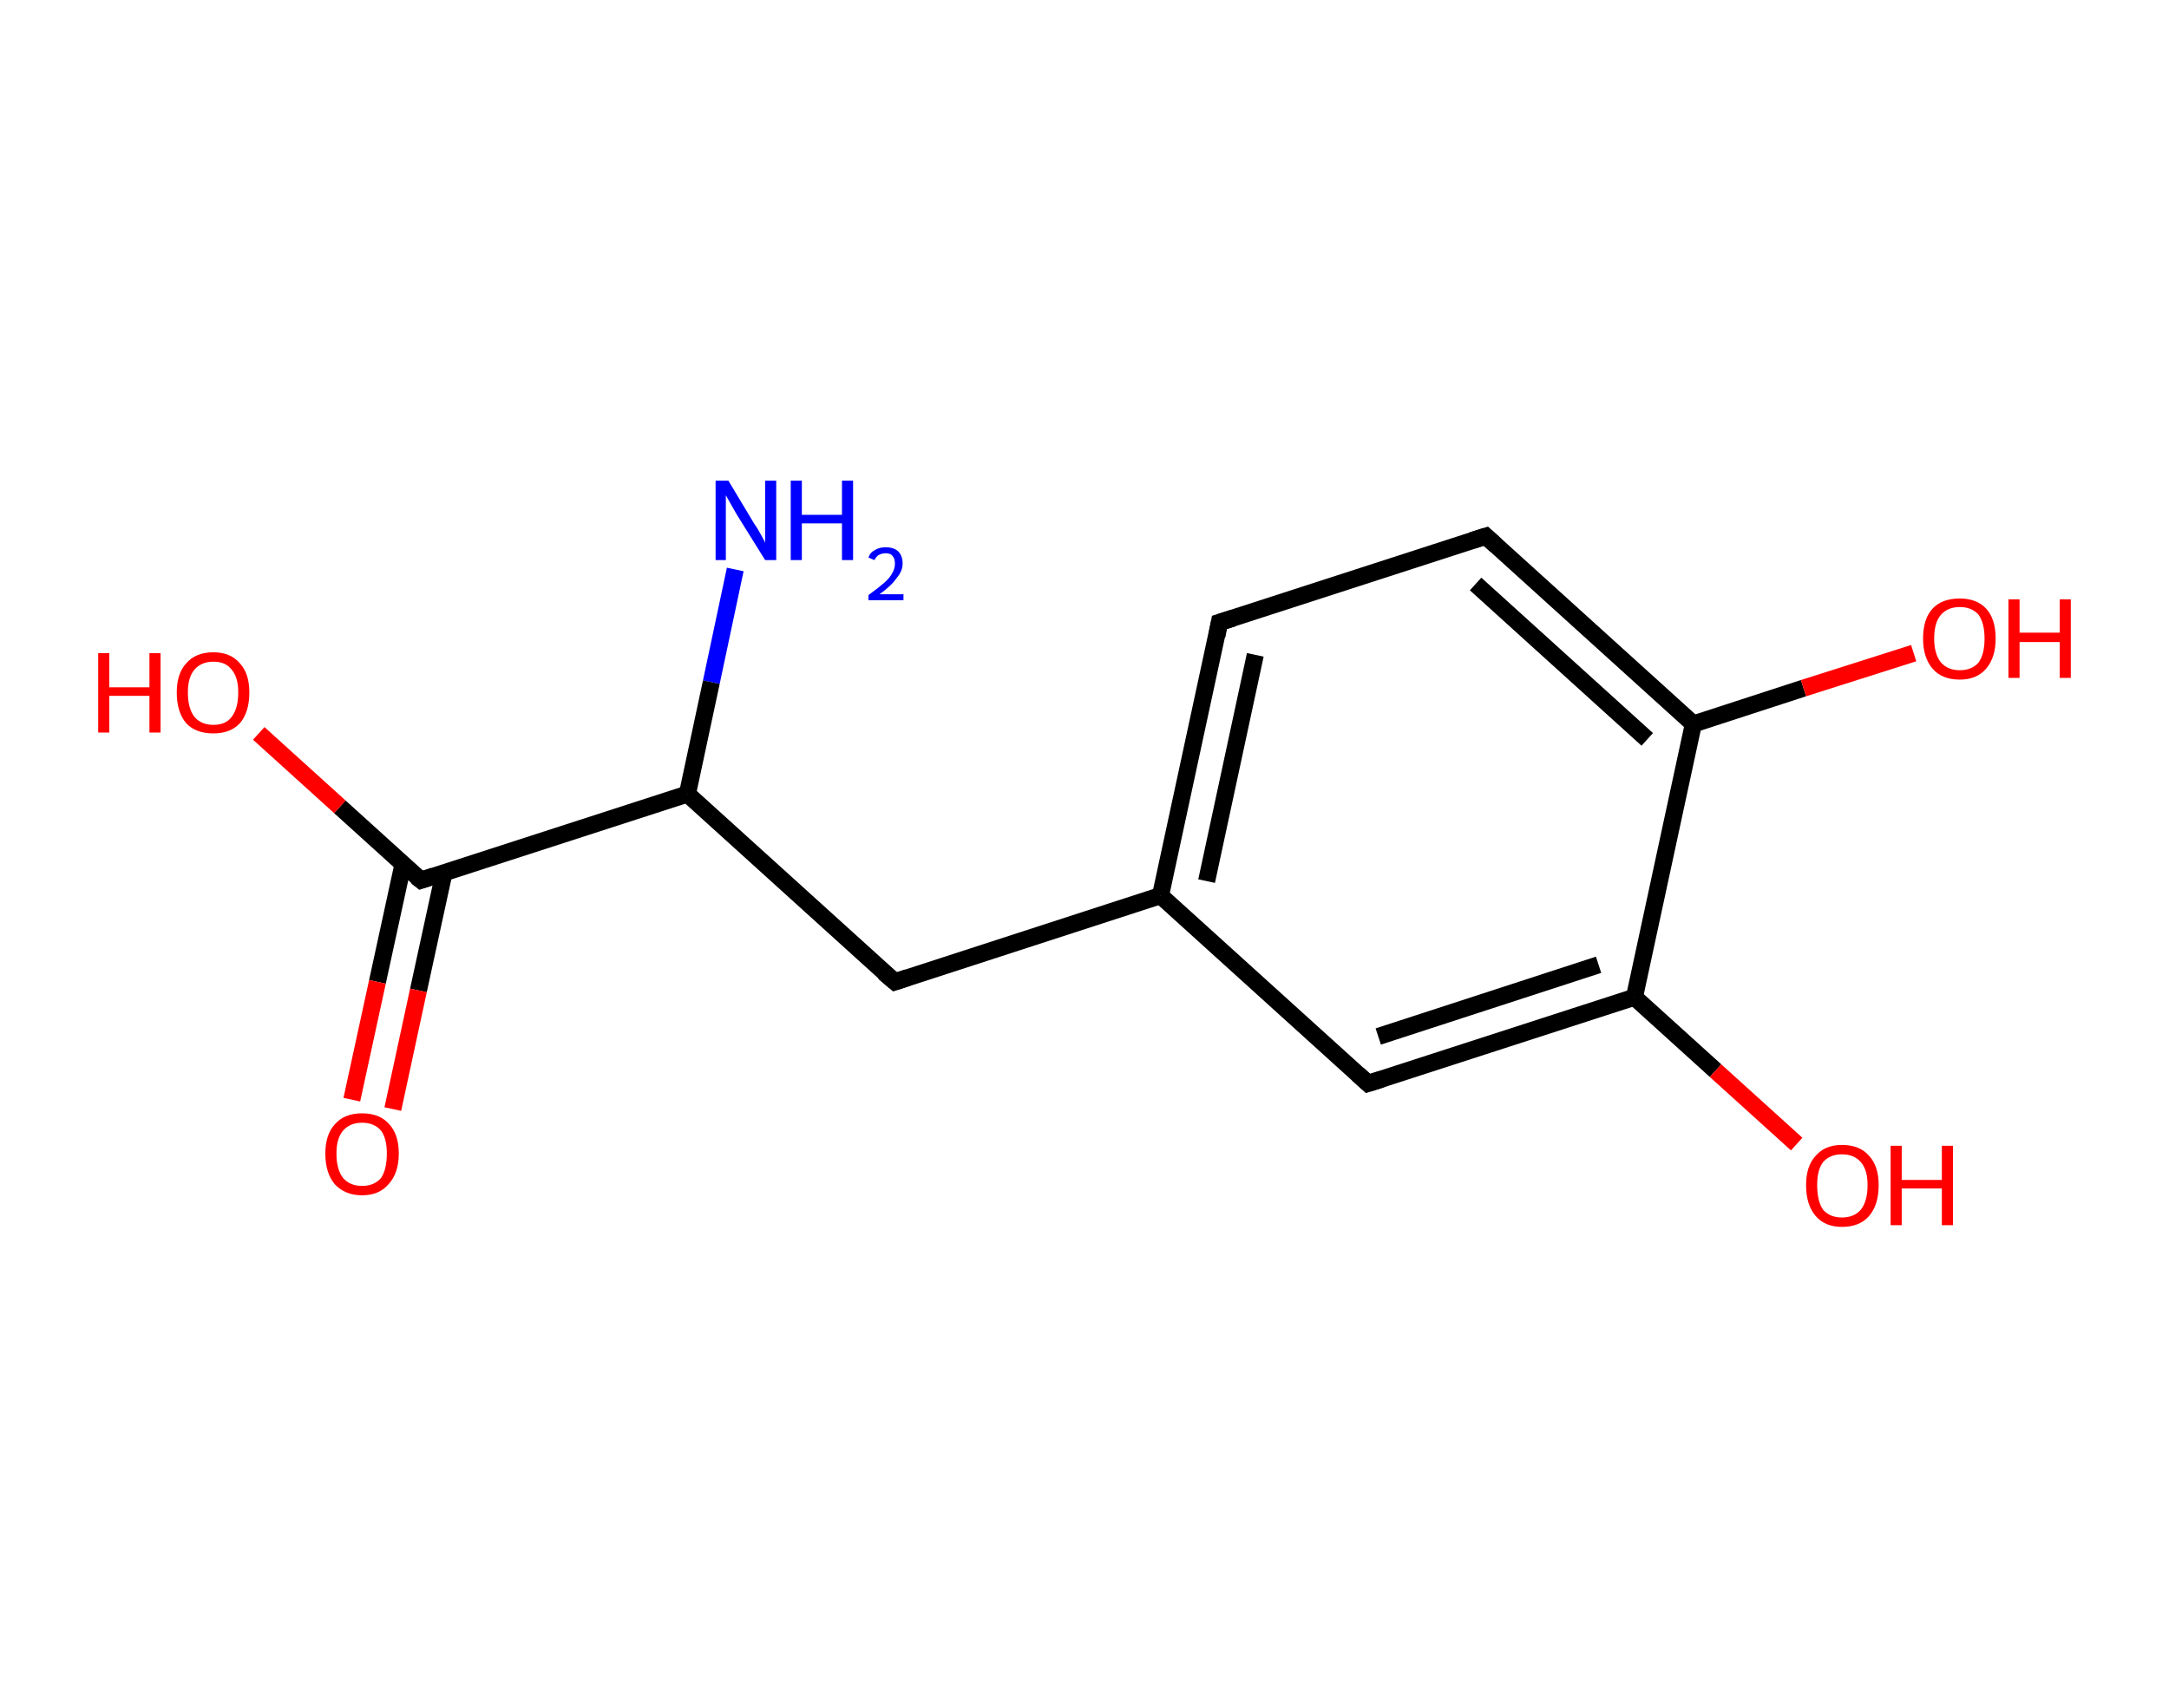 <?xml version='1.0' encoding='ASCII' standalone='yes'?>
<svg xmlns="http://www.w3.org/2000/svg" xmlns:rdkit="http://www.rdkit.org/xml" xmlns:xlink="http://www.w3.org/1999/xlink" version="1.1" baseProfile="full" xml:space="preserve" width="254px" height="200px" viewBox="0 0 254 200">
<!-- END OF HEADER -->
<rect style="opacity:1.0;fill:#FFFFFF;stroke:none" width="254.0" height="200.0" x="0.0" y="0.0"> </rect>
<path class="bond-0 atom-0 atom-1" d="M 86.1,66.7 L 83.3,79.9" style="fill:none;fill-rule:evenodd;stroke:#0000FF;stroke-width:2.0px;stroke-linecap:butt;stroke-linejoin:miter;stroke-opacity:1"/>
<path class="bond-0 atom-0 atom-1" d="M 83.3,79.9 L 80.5,93.0" style="fill:none;fill-rule:evenodd;stroke:#000000;stroke-width:2.0px;stroke-linecap:butt;stroke-linejoin:miter;stroke-opacity:1"/>
<path class="bond-1 atom-1 atom-2" d="M 80.5,93.0 L 104.8,115.0" style="fill:none;fill-rule:evenodd;stroke:#000000;stroke-width:2.0px;stroke-linecap:butt;stroke-linejoin:miter;stroke-opacity:1"/>
<path class="bond-2 atom-2 atom-3" d="M 104.8,115.0 L 135.9,104.9" style="fill:none;fill-rule:evenodd;stroke:#000000;stroke-width:2.0px;stroke-linecap:butt;stroke-linejoin:miter;stroke-opacity:1"/>
<path class="bond-3 atom-3 atom-4" d="M 135.9,104.9 L 142.8,72.9" style="fill:none;fill-rule:evenodd;stroke:#000000;stroke-width:2.0px;stroke-linecap:butt;stroke-linejoin:miter;stroke-opacity:1"/>
<path class="bond-3 atom-3 atom-4" d="M 141.3,103.2 L 147.0,76.7" style="fill:none;fill-rule:evenodd;stroke:#000000;stroke-width:2.0px;stroke-linecap:butt;stroke-linejoin:miter;stroke-opacity:1"/>
<path class="bond-4 atom-4 atom-5" d="M 142.8,72.9 L 174.0,62.8" style="fill:none;fill-rule:evenodd;stroke:#000000;stroke-width:2.0px;stroke-linecap:butt;stroke-linejoin:miter;stroke-opacity:1"/>
<path class="bond-5 atom-5 atom-6" d="M 174.0,62.8 L 198.3,84.8" style="fill:none;fill-rule:evenodd;stroke:#000000;stroke-width:2.0px;stroke-linecap:butt;stroke-linejoin:miter;stroke-opacity:1"/>
<path class="bond-5 atom-5 atom-6" d="M 172.8,68.4 L 192.9,86.6" style="fill:none;fill-rule:evenodd;stroke:#000000;stroke-width:2.0px;stroke-linecap:butt;stroke-linejoin:miter;stroke-opacity:1"/>
<path class="bond-6 atom-6 atom-7" d="M 198.3,84.8 L 211.2,80.6" style="fill:none;fill-rule:evenodd;stroke:#000000;stroke-width:2.0px;stroke-linecap:butt;stroke-linejoin:miter;stroke-opacity:1"/>
<path class="bond-6 atom-6 atom-7" d="M 211.2,80.6 L 224.1,76.5" style="fill:none;fill-rule:evenodd;stroke:#FF0000;stroke-width:2.0px;stroke-linecap:butt;stroke-linejoin:miter;stroke-opacity:1"/>
<path class="bond-7 atom-6 atom-8" d="M 198.3,84.8 L 191.4,116.8" style="fill:none;fill-rule:evenodd;stroke:#000000;stroke-width:2.0px;stroke-linecap:butt;stroke-linejoin:miter;stroke-opacity:1"/>
<path class="bond-8 atom-8 atom-9" d="M 191.4,116.8 L 200.9,125.4" style="fill:none;fill-rule:evenodd;stroke:#000000;stroke-width:2.0px;stroke-linecap:butt;stroke-linejoin:miter;stroke-opacity:1"/>
<path class="bond-8 atom-8 atom-9" d="M 200.9,125.4 L 210.4,134.0" style="fill:none;fill-rule:evenodd;stroke:#FF0000;stroke-width:2.0px;stroke-linecap:butt;stroke-linejoin:miter;stroke-opacity:1"/>
<path class="bond-9 atom-8 atom-10" d="M 191.4,116.8 L 160.2,126.9" style="fill:none;fill-rule:evenodd;stroke:#000000;stroke-width:2.0px;stroke-linecap:butt;stroke-linejoin:miter;stroke-opacity:1"/>
<path class="bond-9 atom-8 atom-10" d="M 187.2,113.0 L 161.4,121.4" style="fill:none;fill-rule:evenodd;stroke:#000000;stroke-width:2.0px;stroke-linecap:butt;stroke-linejoin:miter;stroke-opacity:1"/>
<path class="bond-10 atom-1 atom-11" d="M 80.5,93.0 L 49.3,103.1" style="fill:none;fill-rule:evenodd;stroke:#000000;stroke-width:2.0px;stroke-linecap:butt;stroke-linejoin:miter;stroke-opacity:1"/>
<path class="bond-11 atom-11 atom-12" d="M 47.2,101.2 L 44.2,115.0" style="fill:none;fill-rule:evenodd;stroke:#000000;stroke-width:2.0px;stroke-linecap:butt;stroke-linejoin:miter;stroke-opacity:1"/>
<path class="bond-11 atom-11 atom-12" d="M 44.2,115.0 L 41.2,128.8" style="fill:none;fill-rule:evenodd;stroke:#FF0000;stroke-width:2.0px;stroke-linecap:butt;stroke-linejoin:miter;stroke-opacity:1"/>
<path class="bond-11 atom-11 atom-12" d="M 52.0,102.2 L 49.0,116.0" style="fill:none;fill-rule:evenodd;stroke:#000000;stroke-width:2.0px;stroke-linecap:butt;stroke-linejoin:miter;stroke-opacity:1"/>
<path class="bond-11 atom-11 atom-12" d="M 49.0,116.0 L 46.0,129.9" style="fill:none;fill-rule:evenodd;stroke:#FF0000;stroke-width:2.0px;stroke-linecap:butt;stroke-linejoin:miter;stroke-opacity:1"/>
<path class="bond-12 atom-11 atom-13" d="M 49.3,103.1 L 39.8,94.5" style="fill:none;fill-rule:evenodd;stroke:#000000;stroke-width:2.0px;stroke-linecap:butt;stroke-linejoin:miter;stroke-opacity:1"/>
<path class="bond-12 atom-11 atom-13" d="M 39.8,94.5 L 30.3,85.9" style="fill:none;fill-rule:evenodd;stroke:#FF0000;stroke-width:2.0px;stroke-linecap:butt;stroke-linejoin:miter;stroke-opacity:1"/>
<path class="bond-13 atom-10 atom-3" d="M 160.2,126.9 L 135.9,104.9" style="fill:none;fill-rule:evenodd;stroke:#000000;stroke-width:2.0px;stroke-linecap:butt;stroke-linejoin:miter;stroke-opacity:1"/>
<path d="M 103.5,113.9 L 104.8,115.0 L 106.3,114.5" style="fill:none;stroke:#000000;stroke-width:2.0px;stroke-linecap:butt;stroke-linejoin:miter;stroke-opacity:1;"/>
<path d="M 142.5,74.5 L 142.8,72.9 L 144.4,72.4" style="fill:none;stroke:#000000;stroke-width:2.0px;stroke-linecap:butt;stroke-linejoin:miter;stroke-opacity:1;"/>
<path d="M 172.4,63.3 L 174.0,62.8 L 175.2,63.9" style="fill:none;stroke:#000000;stroke-width:2.0px;stroke-linecap:butt;stroke-linejoin:miter;stroke-opacity:1;"/>
<path d="M 161.8,126.4 L 160.2,126.9 L 159.0,125.8" style="fill:none;stroke:#000000;stroke-width:2.0px;stroke-linecap:butt;stroke-linejoin:miter;stroke-opacity:1;"/>
<path d="M 50.8,102.6 L 49.3,103.1 L 48.8,102.7" style="fill:none;stroke:#000000;stroke-width:2.0px;stroke-linecap:butt;stroke-linejoin:miter;stroke-opacity:1;"/>
<path class="atom-0" d="M 85.3 56.3 L 88.3 61.3 Q 88.6 61.7, 89.1 62.6 Q 89.6 63.5, 89.6 63.6 L 89.6 56.3 L 90.9 56.3 L 90.9 65.6 L 89.6 65.6 L 86.3 60.3 Q 85.9 59.6, 85.5 58.9 Q 85.1 58.2, 85.0 58.0 L 85.0 65.6 L 83.8 65.6 L 83.8 56.3 L 85.3 56.3 " fill="#0000FF"/>
<path class="atom-0" d="M 92.6 56.3 L 93.9 56.3 L 93.9 60.3 L 98.6 60.3 L 98.6 56.3 L 99.9 56.3 L 99.9 65.6 L 98.6 65.6 L 98.6 61.3 L 93.9 61.3 L 93.9 65.6 L 92.6 65.6 L 92.6 56.3 " fill="#0000FF"/>
<path class="atom-0" d="M 101.7 65.3 Q 101.9 64.7, 102.5 64.4 Q 103.0 64.1, 103.7 64.1 Q 104.7 64.1, 105.2 64.6 Q 105.7 65.1, 105.7 66.0 Q 105.7 66.9, 105.0 67.7 Q 104.4 68.6, 103.0 69.6 L 105.8 69.6 L 105.8 70.3 L 101.7 70.3 L 101.7 69.7 Q 102.8 68.9, 103.5 68.3 Q 104.2 67.7, 104.5 67.1 Q 104.8 66.6, 104.8 66.0 Q 104.8 65.4, 104.5 65.1 Q 104.3 64.8, 103.7 64.8 Q 103.3 64.8, 102.9 65.0 Q 102.6 65.2, 102.4 65.6 L 101.7 65.3 " fill="#0000FF"/>
<path class="atom-7" d="M 225.2 74.8 Q 225.2 72.5, 226.3 71.3 Q 227.4 70.1, 229.5 70.1 Q 231.5 70.1, 232.6 71.3 Q 233.7 72.5, 233.7 74.8 Q 233.7 77.0, 232.6 78.3 Q 231.5 79.6, 229.5 79.6 Q 227.4 79.6, 226.3 78.3 Q 225.2 77.0, 225.2 74.8 M 229.5 78.5 Q 230.9 78.5, 231.7 77.6 Q 232.4 76.6, 232.4 74.8 Q 232.4 73.0, 231.7 72.0 Q 230.9 71.1, 229.5 71.1 Q 228.1 71.1, 227.3 72.0 Q 226.5 72.9, 226.5 74.8 Q 226.5 76.6, 227.3 77.6 Q 228.1 78.5, 229.5 78.5 " fill="#FF0000"/>
<path class="atom-7" d="M 235.2 70.2 L 236.5 70.2 L 236.5 74.1 L 241.2 74.1 L 241.2 70.2 L 242.5 70.2 L 242.5 79.4 L 241.2 79.4 L 241.2 75.2 L 236.5 75.2 L 236.5 79.4 L 235.2 79.4 L 235.2 70.2 " fill="#FF0000"/>
<path class="atom-9" d="M 211.5 138.8 Q 211.5 136.6, 212.6 135.4 Q 213.7 134.1, 215.7 134.1 Q 217.8 134.1, 218.9 135.4 Q 220.0 136.6, 220.0 138.8 Q 220.0 141.1, 218.9 142.4 Q 217.8 143.7, 215.7 143.7 Q 213.7 143.7, 212.6 142.4 Q 211.5 141.1, 211.5 138.8 M 215.7 142.6 Q 217.1 142.6, 217.9 141.7 Q 218.7 140.7, 218.7 138.8 Q 218.7 137.0, 217.9 136.1 Q 217.1 135.2, 215.7 135.2 Q 214.3 135.2, 213.5 136.1 Q 212.8 137.0, 212.8 138.8 Q 212.8 140.7, 213.5 141.7 Q 214.3 142.6, 215.7 142.6 " fill="#FF0000"/>
<path class="atom-9" d="M 221.4 134.2 L 222.7 134.2 L 222.7 138.2 L 227.4 138.2 L 227.4 134.2 L 228.7 134.2 L 228.7 143.5 L 227.4 143.5 L 227.4 139.2 L 222.7 139.2 L 222.7 143.5 L 221.4 143.5 L 221.4 134.2 " fill="#FF0000"/>
<path class="atom-12" d="M 38.1 135.1 Q 38.1 132.9, 39.2 131.7 Q 40.3 130.4, 42.4 130.4 Q 44.5 130.4, 45.6 131.7 Q 46.7 132.9, 46.7 135.1 Q 46.7 137.4, 45.5 138.7 Q 44.4 140.0, 42.4 140.0 Q 40.4 140.0, 39.2 138.7 Q 38.1 137.4, 38.1 135.1 M 42.4 138.9 Q 43.8 138.9, 44.6 138.0 Q 45.3 137.0, 45.3 135.1 Q 45.3 133.3, 44.6 132.4 Q 43.8 131.5, 42.4 131.5 Q 41.0 131.5, 40.2 132.4 Q 39.4 133.3, 39.4 135.1 Q 39.4 137.0, 40.2 138.0 Q 41.0 138.9, 42.4 138.9 " fill="#FF0000"/>
<path class="atom-13" d="M 11.5 76.5 L 12.8 76.5 L 12.8 80.5 L 17.5 80.5 L 17.5 76.5 L 18.8 76.5 L 18.8 85.8 L 17.5 85.8 L 17.5 81.5 L 12.8 81.5 L 12.8 85.8 L 11.5 85.8 L 11.5 76.5 " fill="#FF0000"/>
<path class="atom-13" d="M 20.7 81.1 Q 20.7 78.9, 21.8 77.7 Q 22.9 76.4, 25.0 76.4 Q 27.0 76.4, 28.1 77.7 Q 29.2 78.9, 29.2 81.1 Q 29.2 83.4, 28.1 84.7 Q 27.0 85.9, 25.0 85.9 Q 22.9 85.9, 21.8 84.7 Q 20.7 83.4, 20.7 81.1 M 25.0 84.9 Q 26.4 84.9, 27.1 84.0 Q 27.9 83.0, 27.9 81.1 Q 27.9 79.3, 27.1 78.4 Q 26.4 77.5, 25.0 77.5 Q 23.6 77.5, 22.8 78.4 Q 22.0 79.3, 22.0 81.1 Q 22.0 83.0, 22.8 84.0 Q 23.6 84.9, 25.0 84.9 " fill="#FF0000"/>
</svg>
